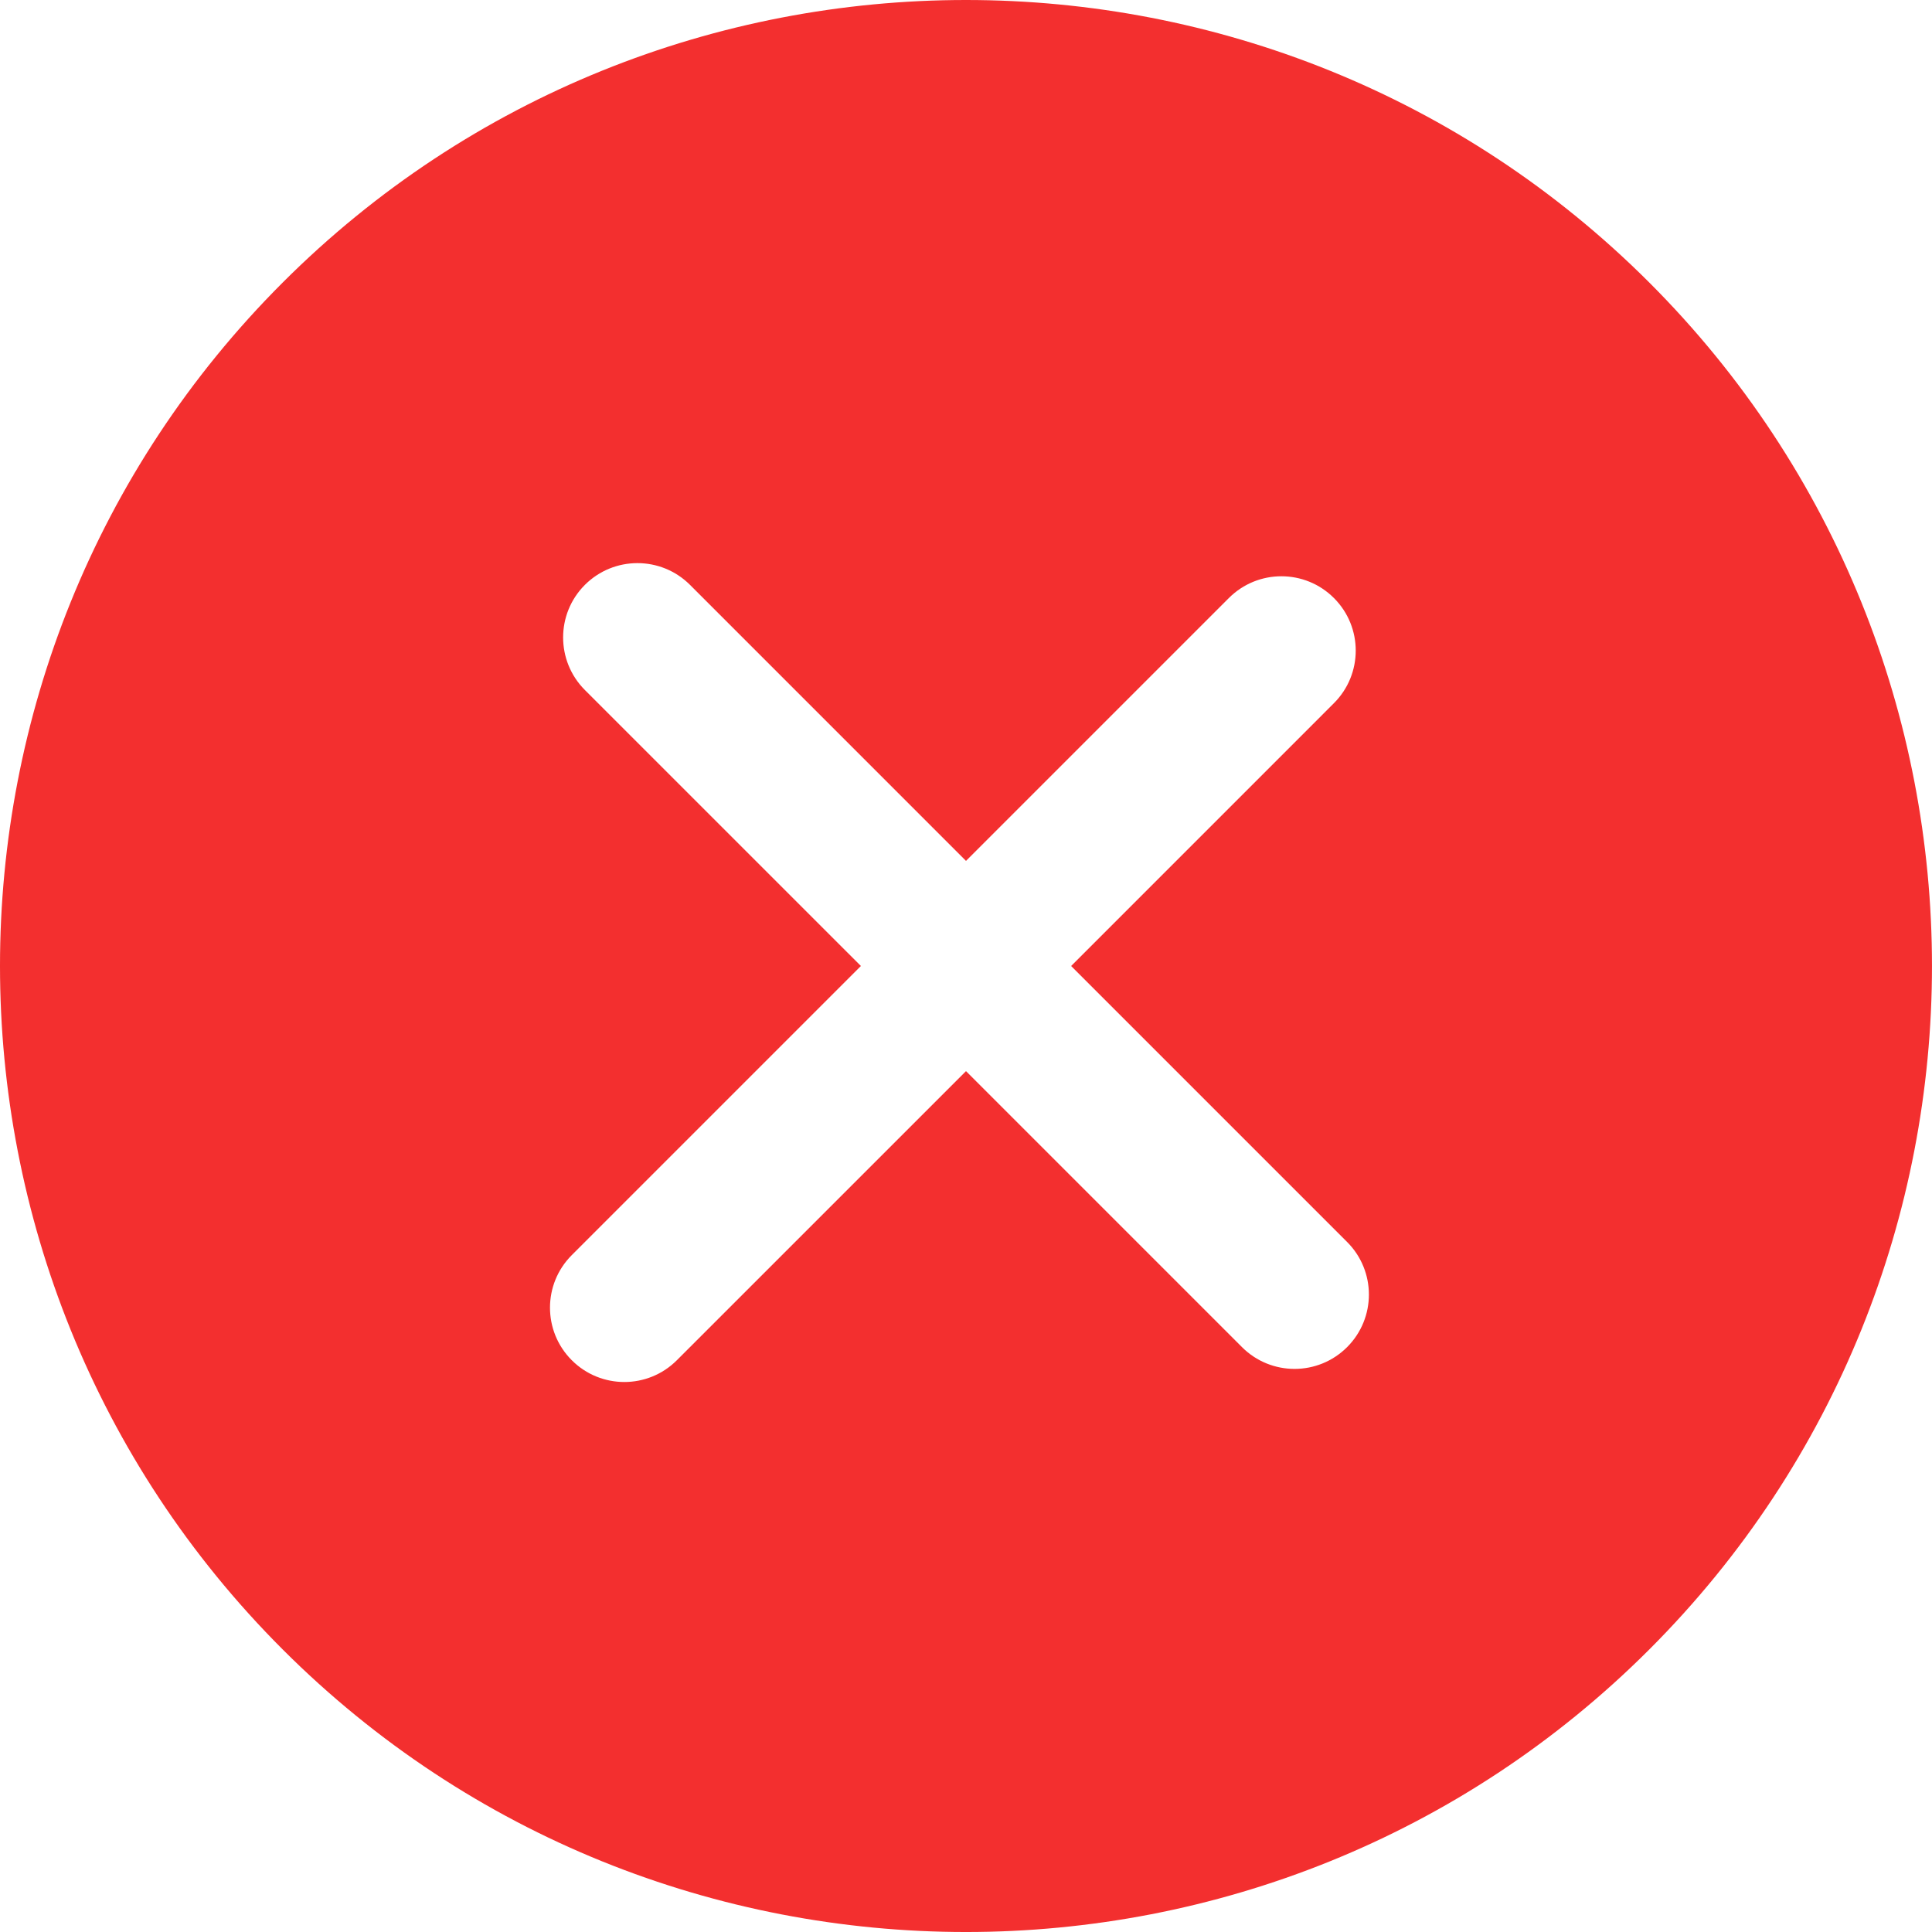 <svg width="60" height="60" viewBox="0 0 60 60" fill="none" xmlns="http://www.w3.org/2000/svg">
<g clip-path="url(#clip0_71_167)">
<path d="M51.223 8.777C39.522 -2.925 20.48 -2.926 8.777 8.777C-2.926 20.48 -2.925 39.52 8.777 51.223C20.479 62.926 39.52 62.926 51.223 51.223C62.925 39.52 62.925 20.479 51.223 8.777ZM41.836 41.836C40.934 42.738 39.473 42.738 38.571 41.836L30 33.265L21.021 42.243C20.12 43.145 18.658 43.145 17.757 42.243C16.855 41.342 16.855 39.88 17.757 38.979L26.736 30L18.164 21.429C17.263 20.527 17.263 19.065 18.164 18.164C19.066 17.263 20.527 17.263 21.429 18.164L30 26.736L38.163 18.573C39.064 17.671 40.526 17.671 41.427 18.573C42.329 19.474 42.329 20.936 41.427 21.837L33.265 30L41.836 38.571C42.738 39.473 42.738 40.934 41.836 41.836Z" fill="#F32F2F"/>
</g>
<defs>
<clipPath id="clip0_71_167">
<rect width="60" height="60" fill="white"/>
</clipPath>
</defs>
</svg>
